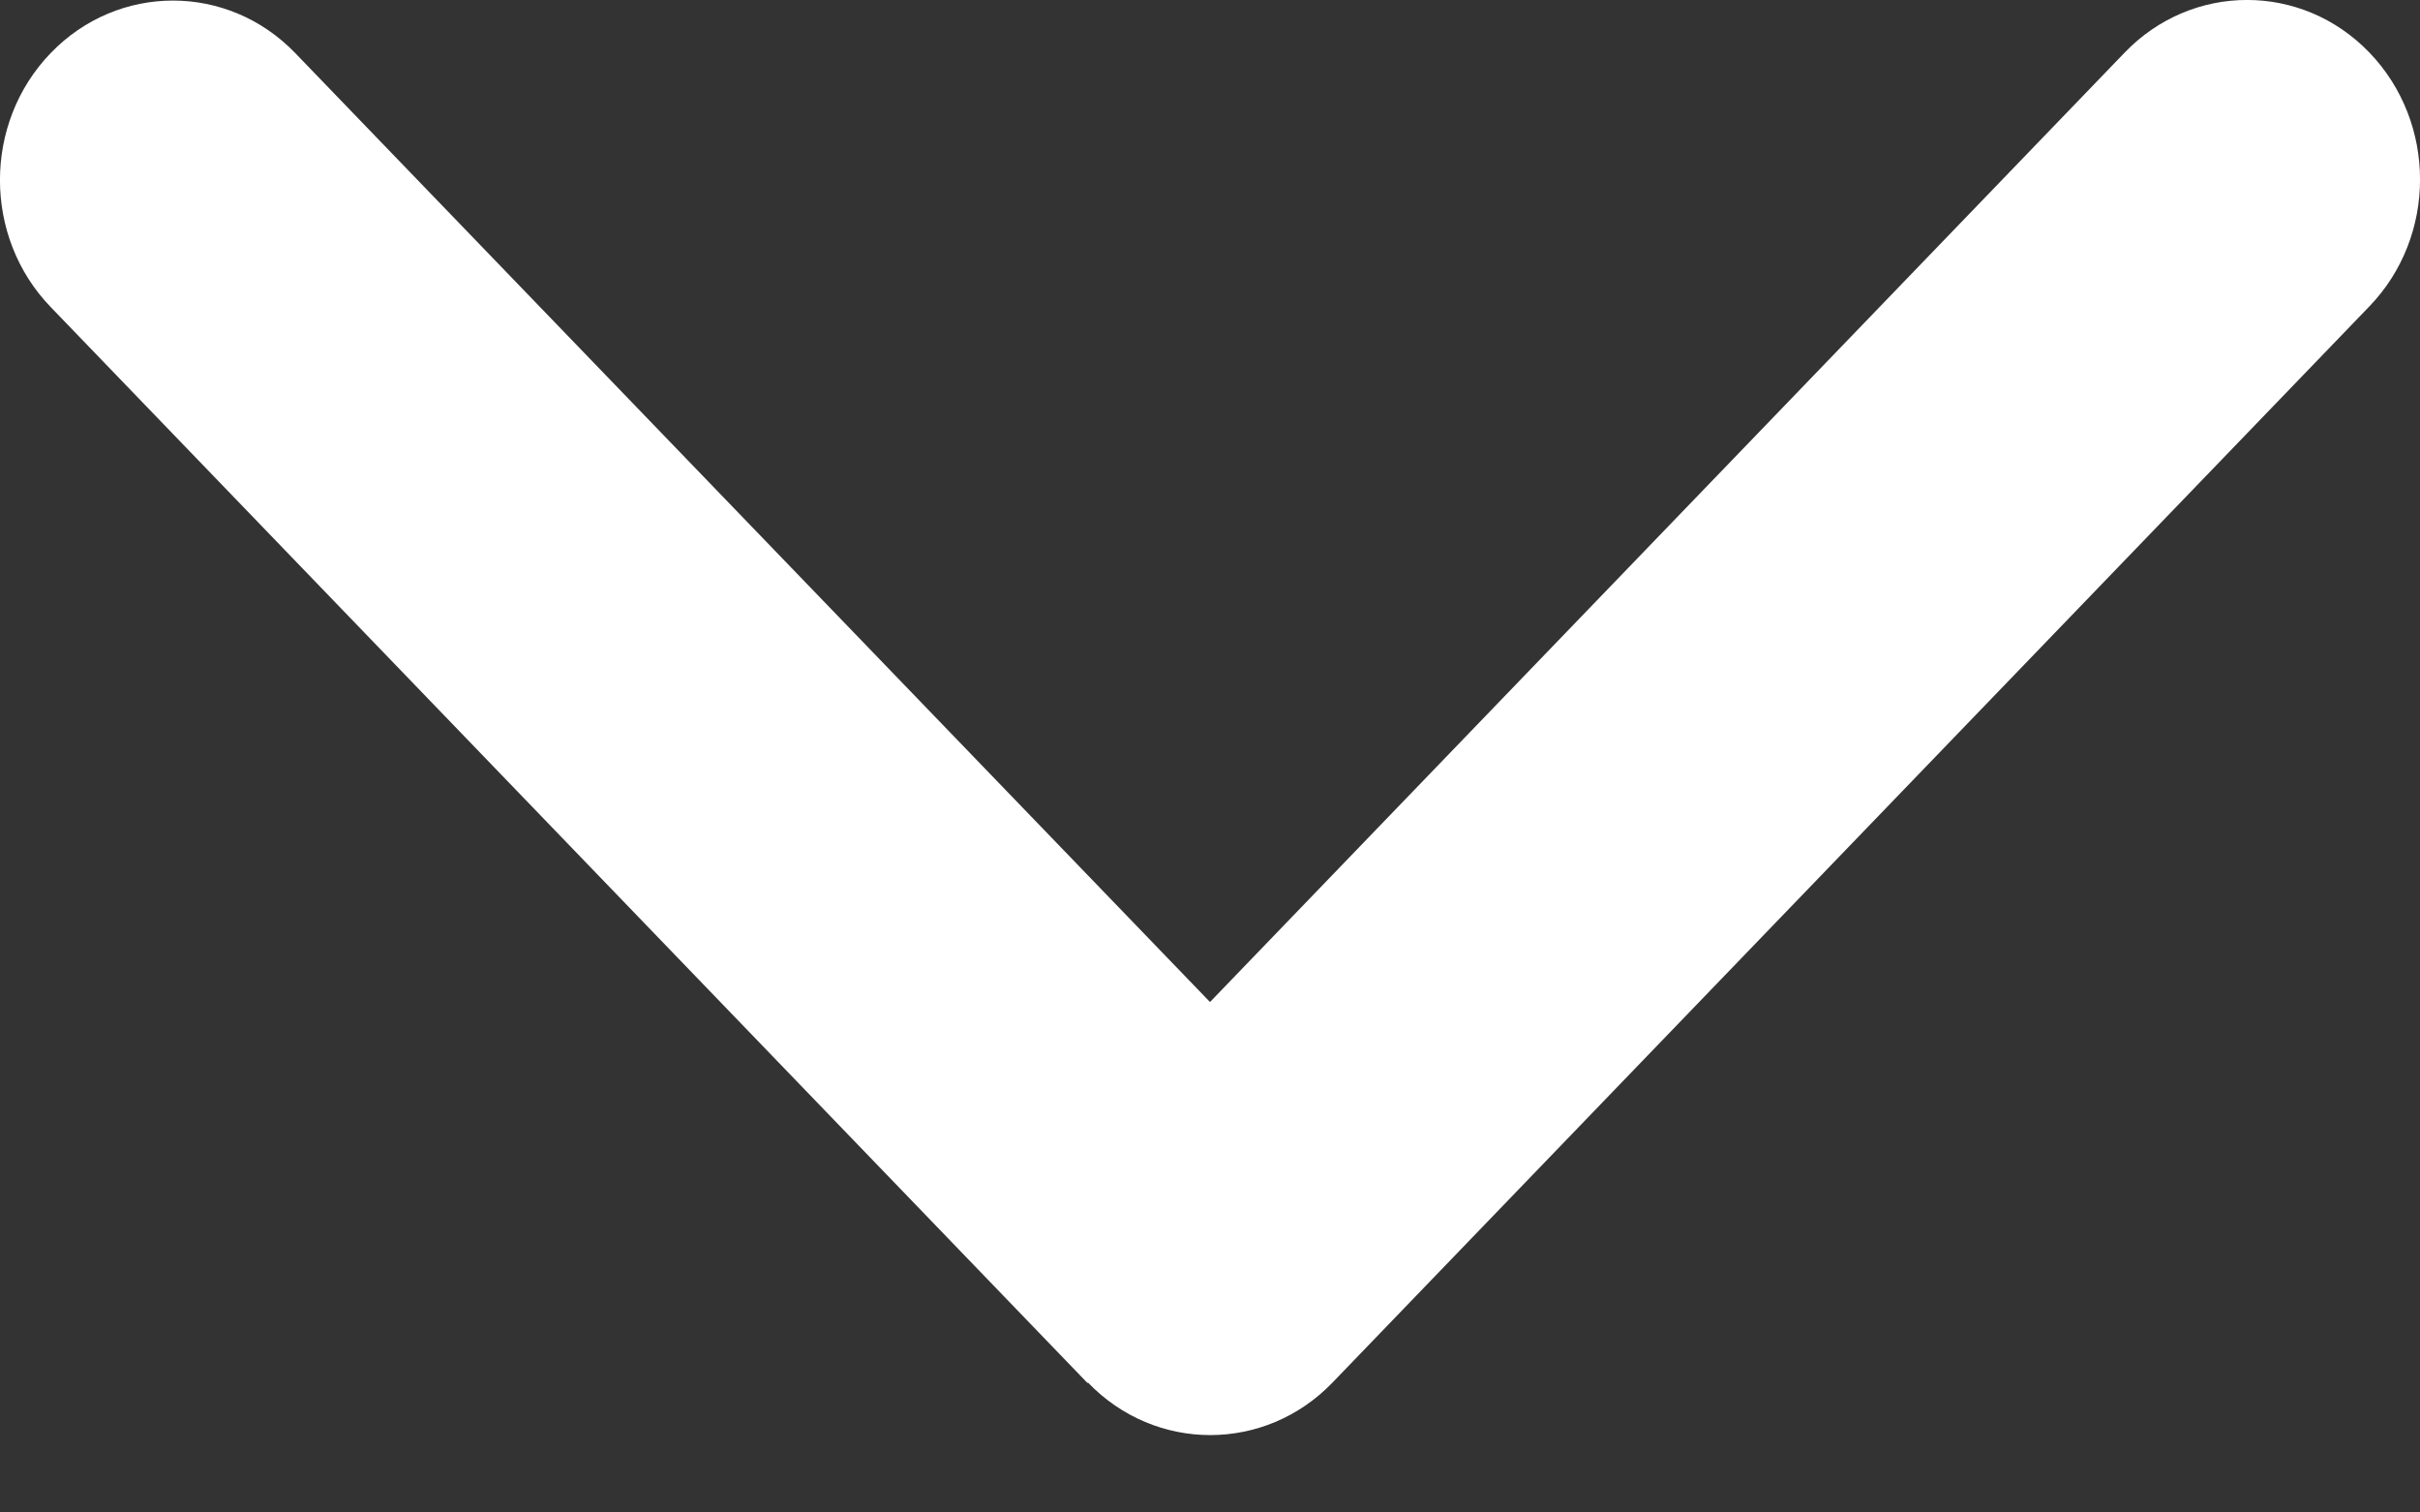 <svg width="16" height="10" viewBox="0 0 16 10" fill="none" xmlns="http://www.w3.org/2000/svg">
<rect x="0" y="0" width="16" height="10" fill="#333333" stroke="none"/>
<path d="M7.193 9.141C7.639 9.604 8.364 9.604 8.81 9.141L15.665 2.026C16.112 1.563 16.112 0.811 15.665 0.347C15.219 -0.116 14.494 -0.116 14.048 0.347L8 6.625L1.952 0.351C1.506 -0.112 0.781 -0.112 0.335 0.351C-0.112 0.814 -0.112 1.567 0.335 2.03L7.19 9.144L7.193 9.141Z" fill="white"/>
</svg>
